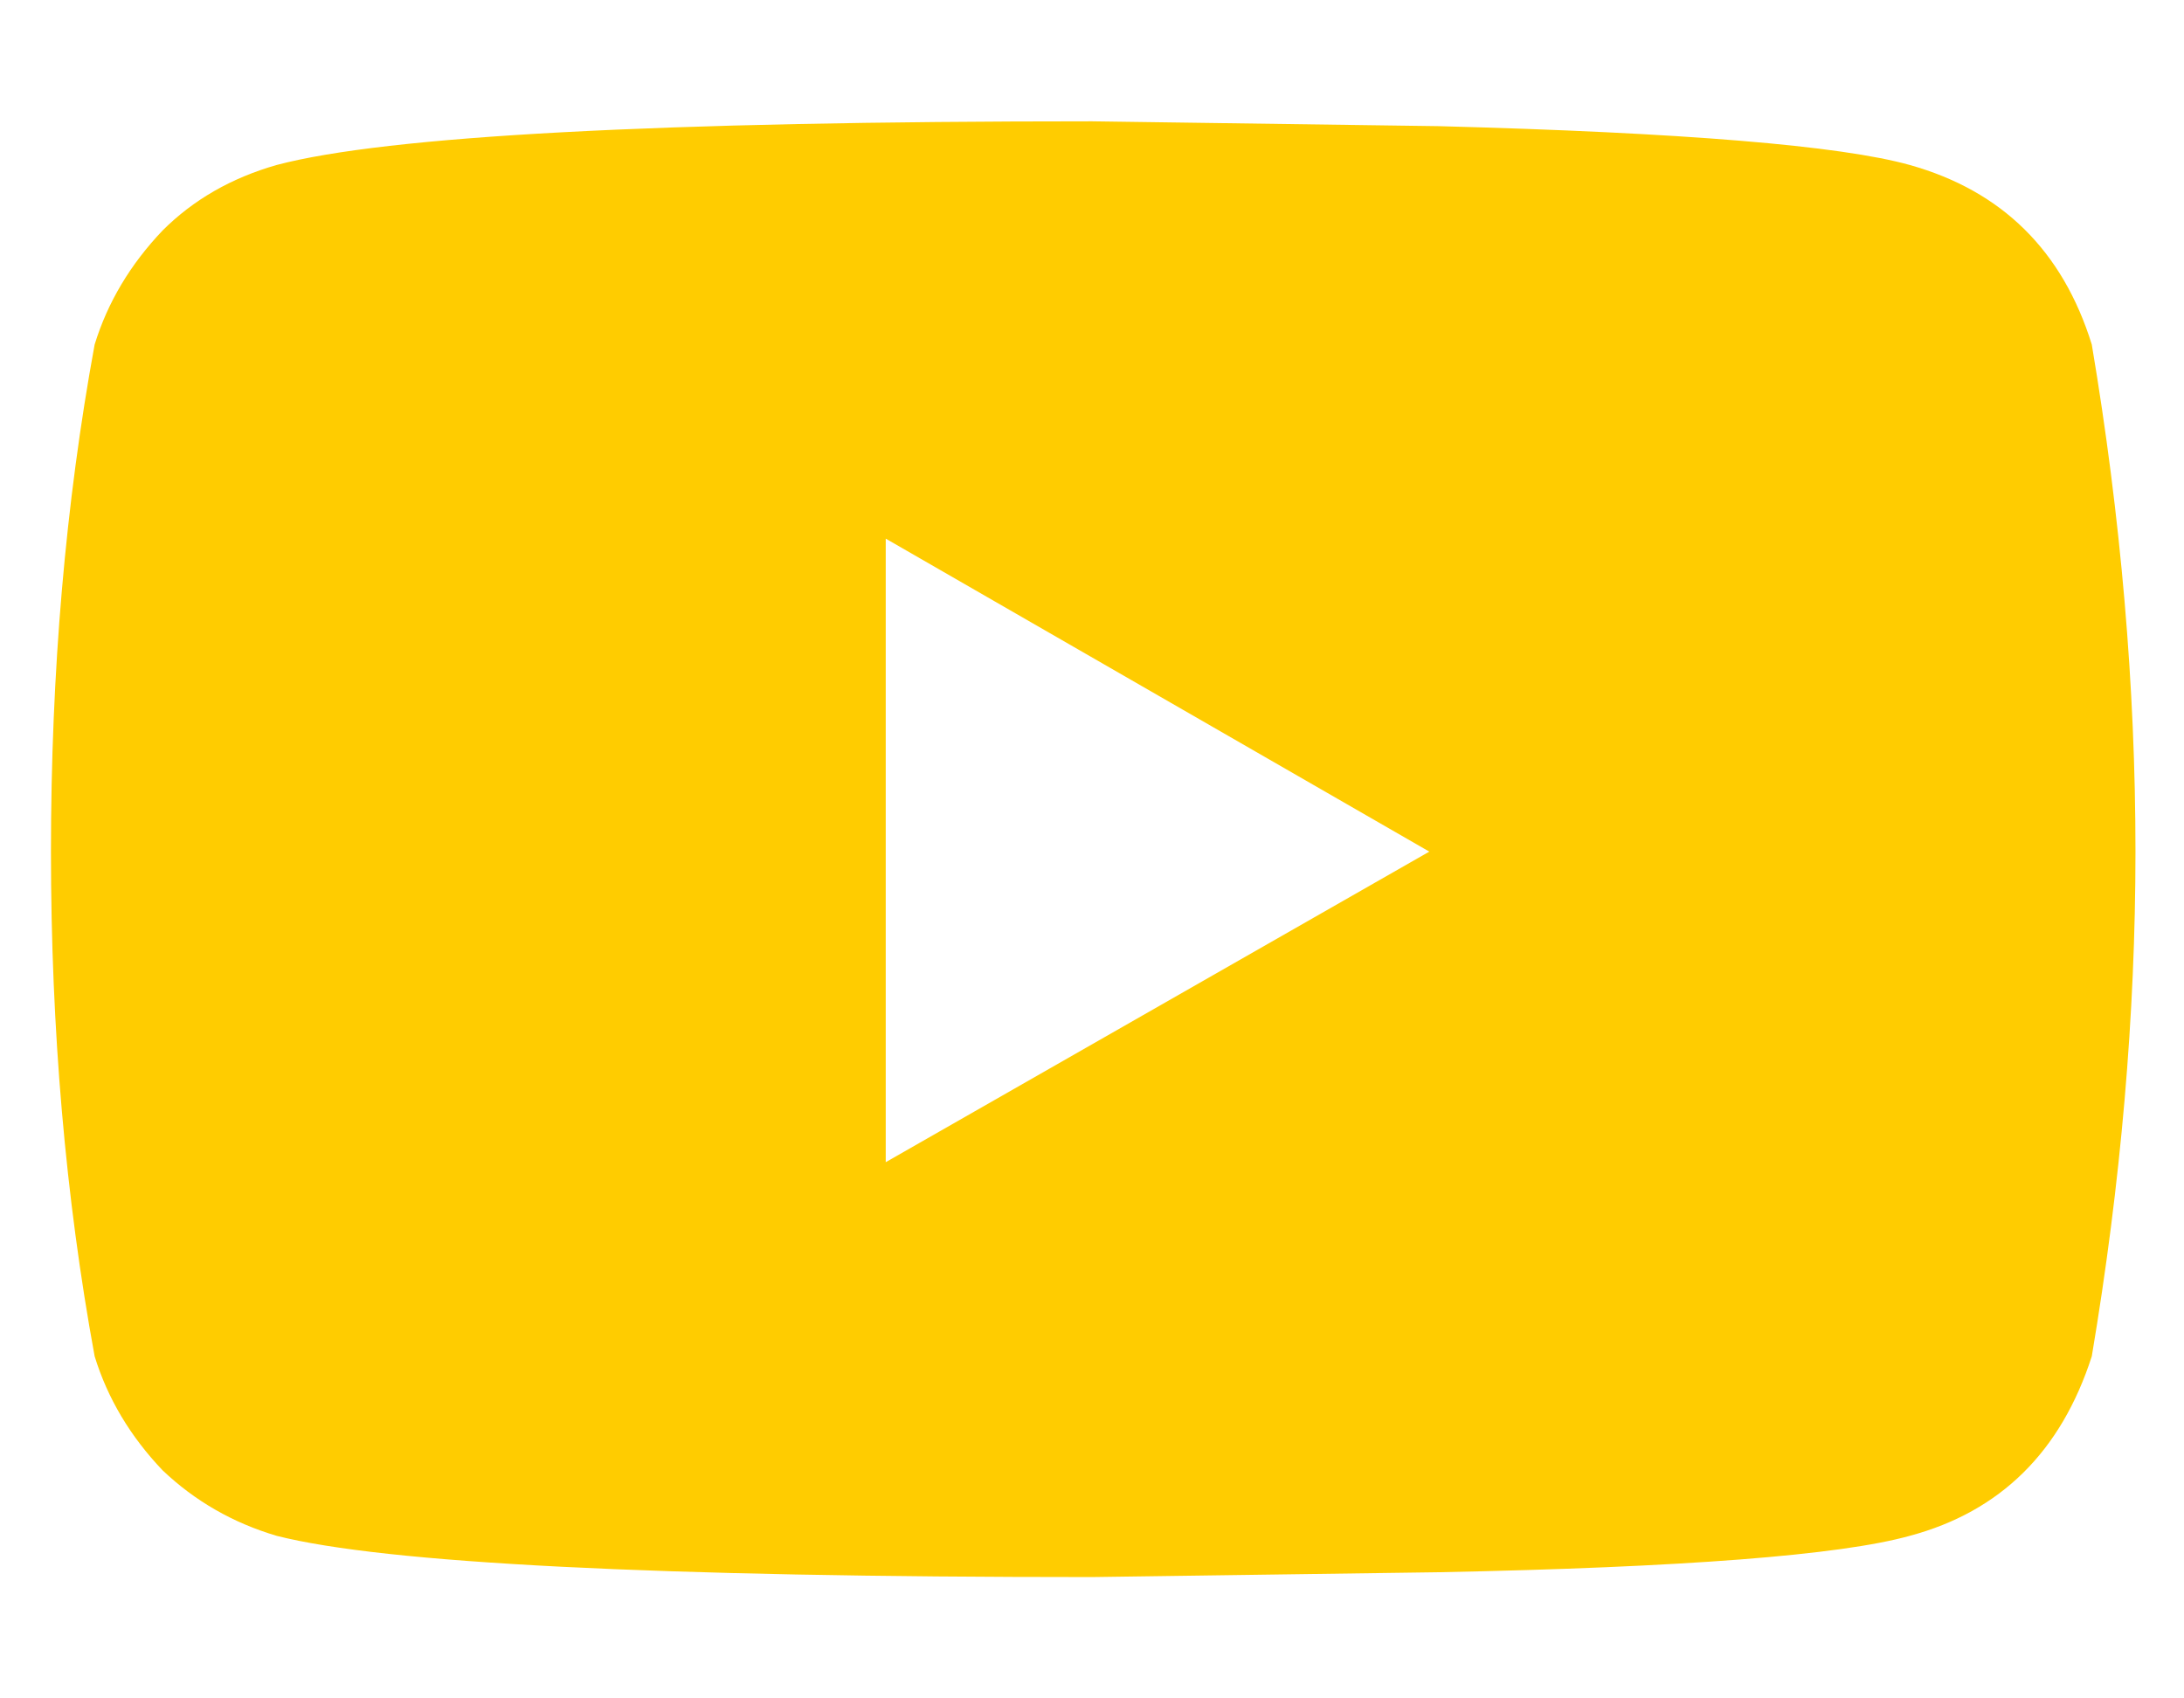
<svg xmlns="http://www.w3.org/2000/svg" version="1.1" xmlns:xlink="http://www.w3.org/1999/xlink" preserveAspectRatio="none" x="0px" y="0px" width="45px" height="35px" viewBox="0 0 45 35">
<defs>
<g id="Layer4_0_FILL">
<path fill="#FFCC00" stroke="none" d="
M 44 17.55
Q 44 12.45 43.1 7.1 42.2 4.2 39.35 3.4 37.2 2.8 29.65 2.6
L 22.5 2.5
Q 9.1 2.5 5.7 3.4 4.3 3.8 3.35 4.75 2.35 5.8 1.95 7.1 1.05 12 1.05 17.55 1.05 23.05 1.95 27.95 2.35 29.25 3.35 30.3 4.35 31.25 5.7 31.65 9.05 32.5 22.5 32.5
L 29.65 32.4
Q 37.2 32.25 39.35 31.65 42.15 30.9 43.1 27.95 44 22.6 44 17.55
M 18.25 23.95
L 18.25 11.1 29.45 17.55 18.25 23.95 Z"/>
</g>
</defs>

<g transform="matrix( 1, 0, 0, 1, 0,0) ">
<use xlink:href="#Layer4_0_FILL"/>
</g>
</svg>
